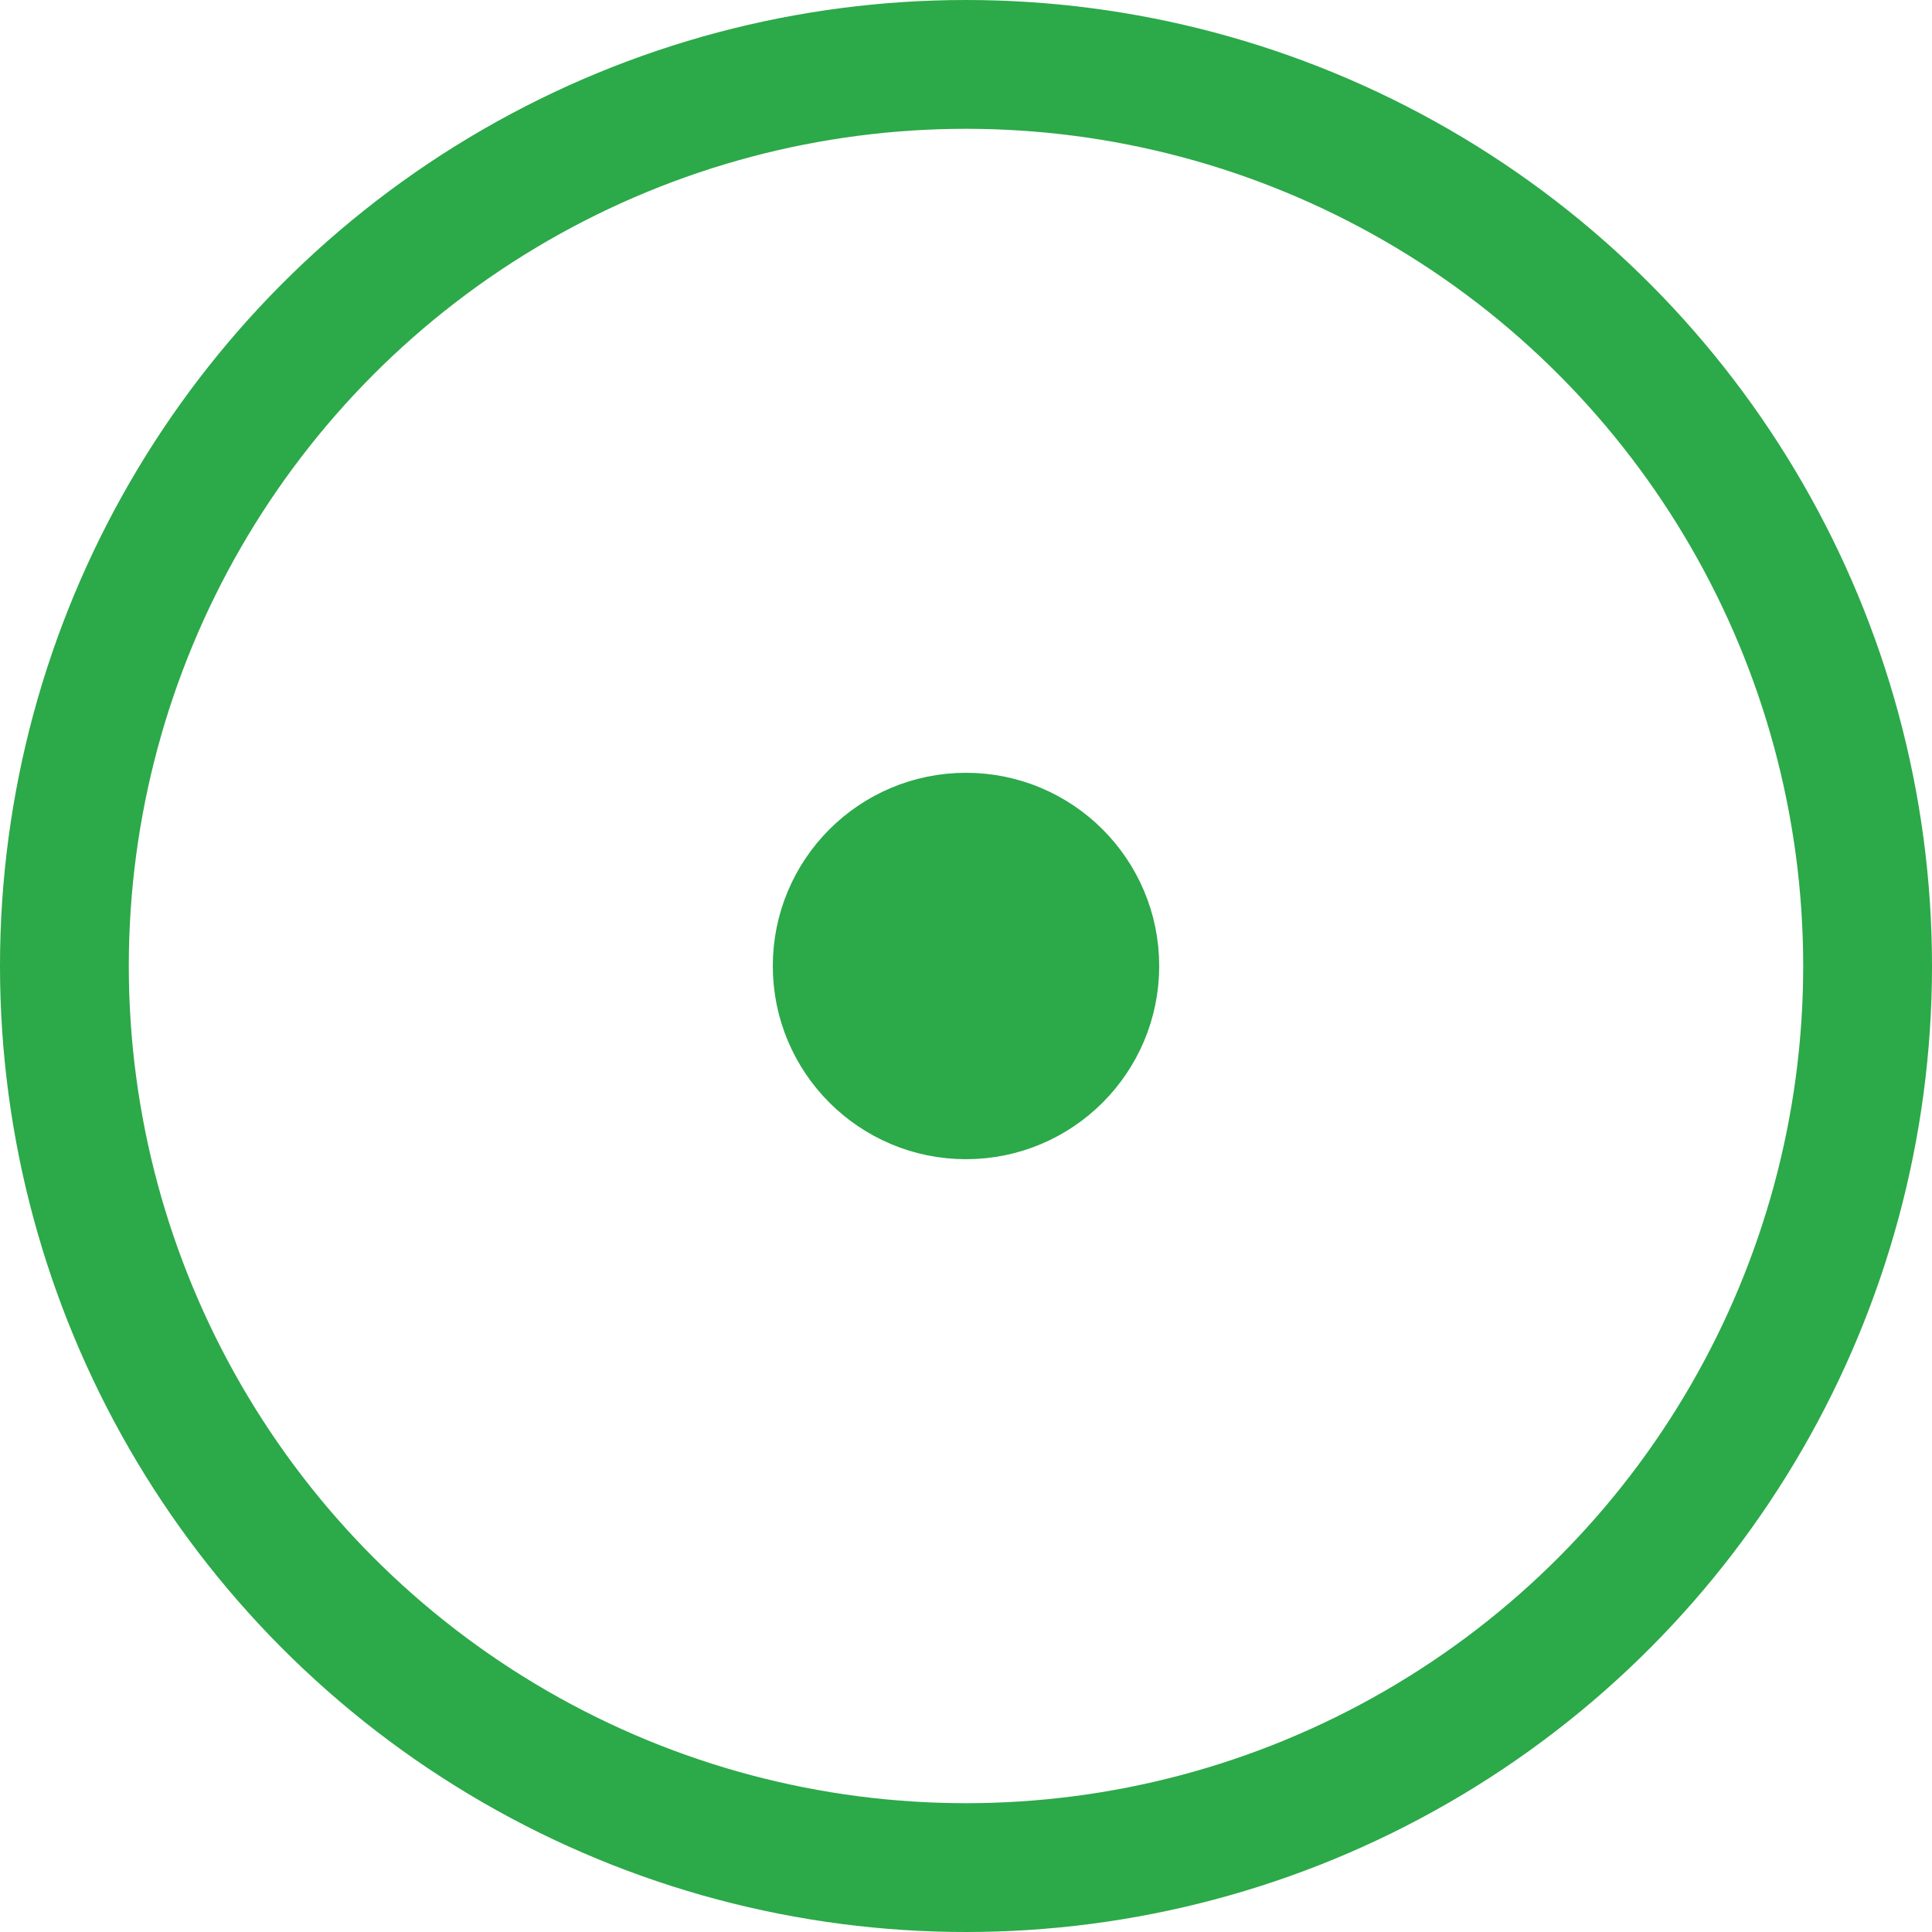 <!DOCTYPE svg PUBLIC "-//W3C//DTD SVG 1.1//EN" "http://www.w3.org/Graphics/SVG/1.1/DTD/svg11.dtd">
<svg xmlns="http://www.w3.org/2000/svg" xmlns:xlink="http://www.w3.org/1999/xlink" version="1.1" preserveAspectRatio="none" viewBox="0 0 15 15"><defs/><g><ellipse cx="7.5" cy="7.5" rx="7" ry="7" fill="none" stroke="#2ca949" stroke-width="1" pointer-events="none"/><ellipse cx="7.5" cy="7.5" rx="1" ry="1" fill="#2ca949" stroke="#2ca949" stroke-width="1" pointer-events="none"/></g></svg>
